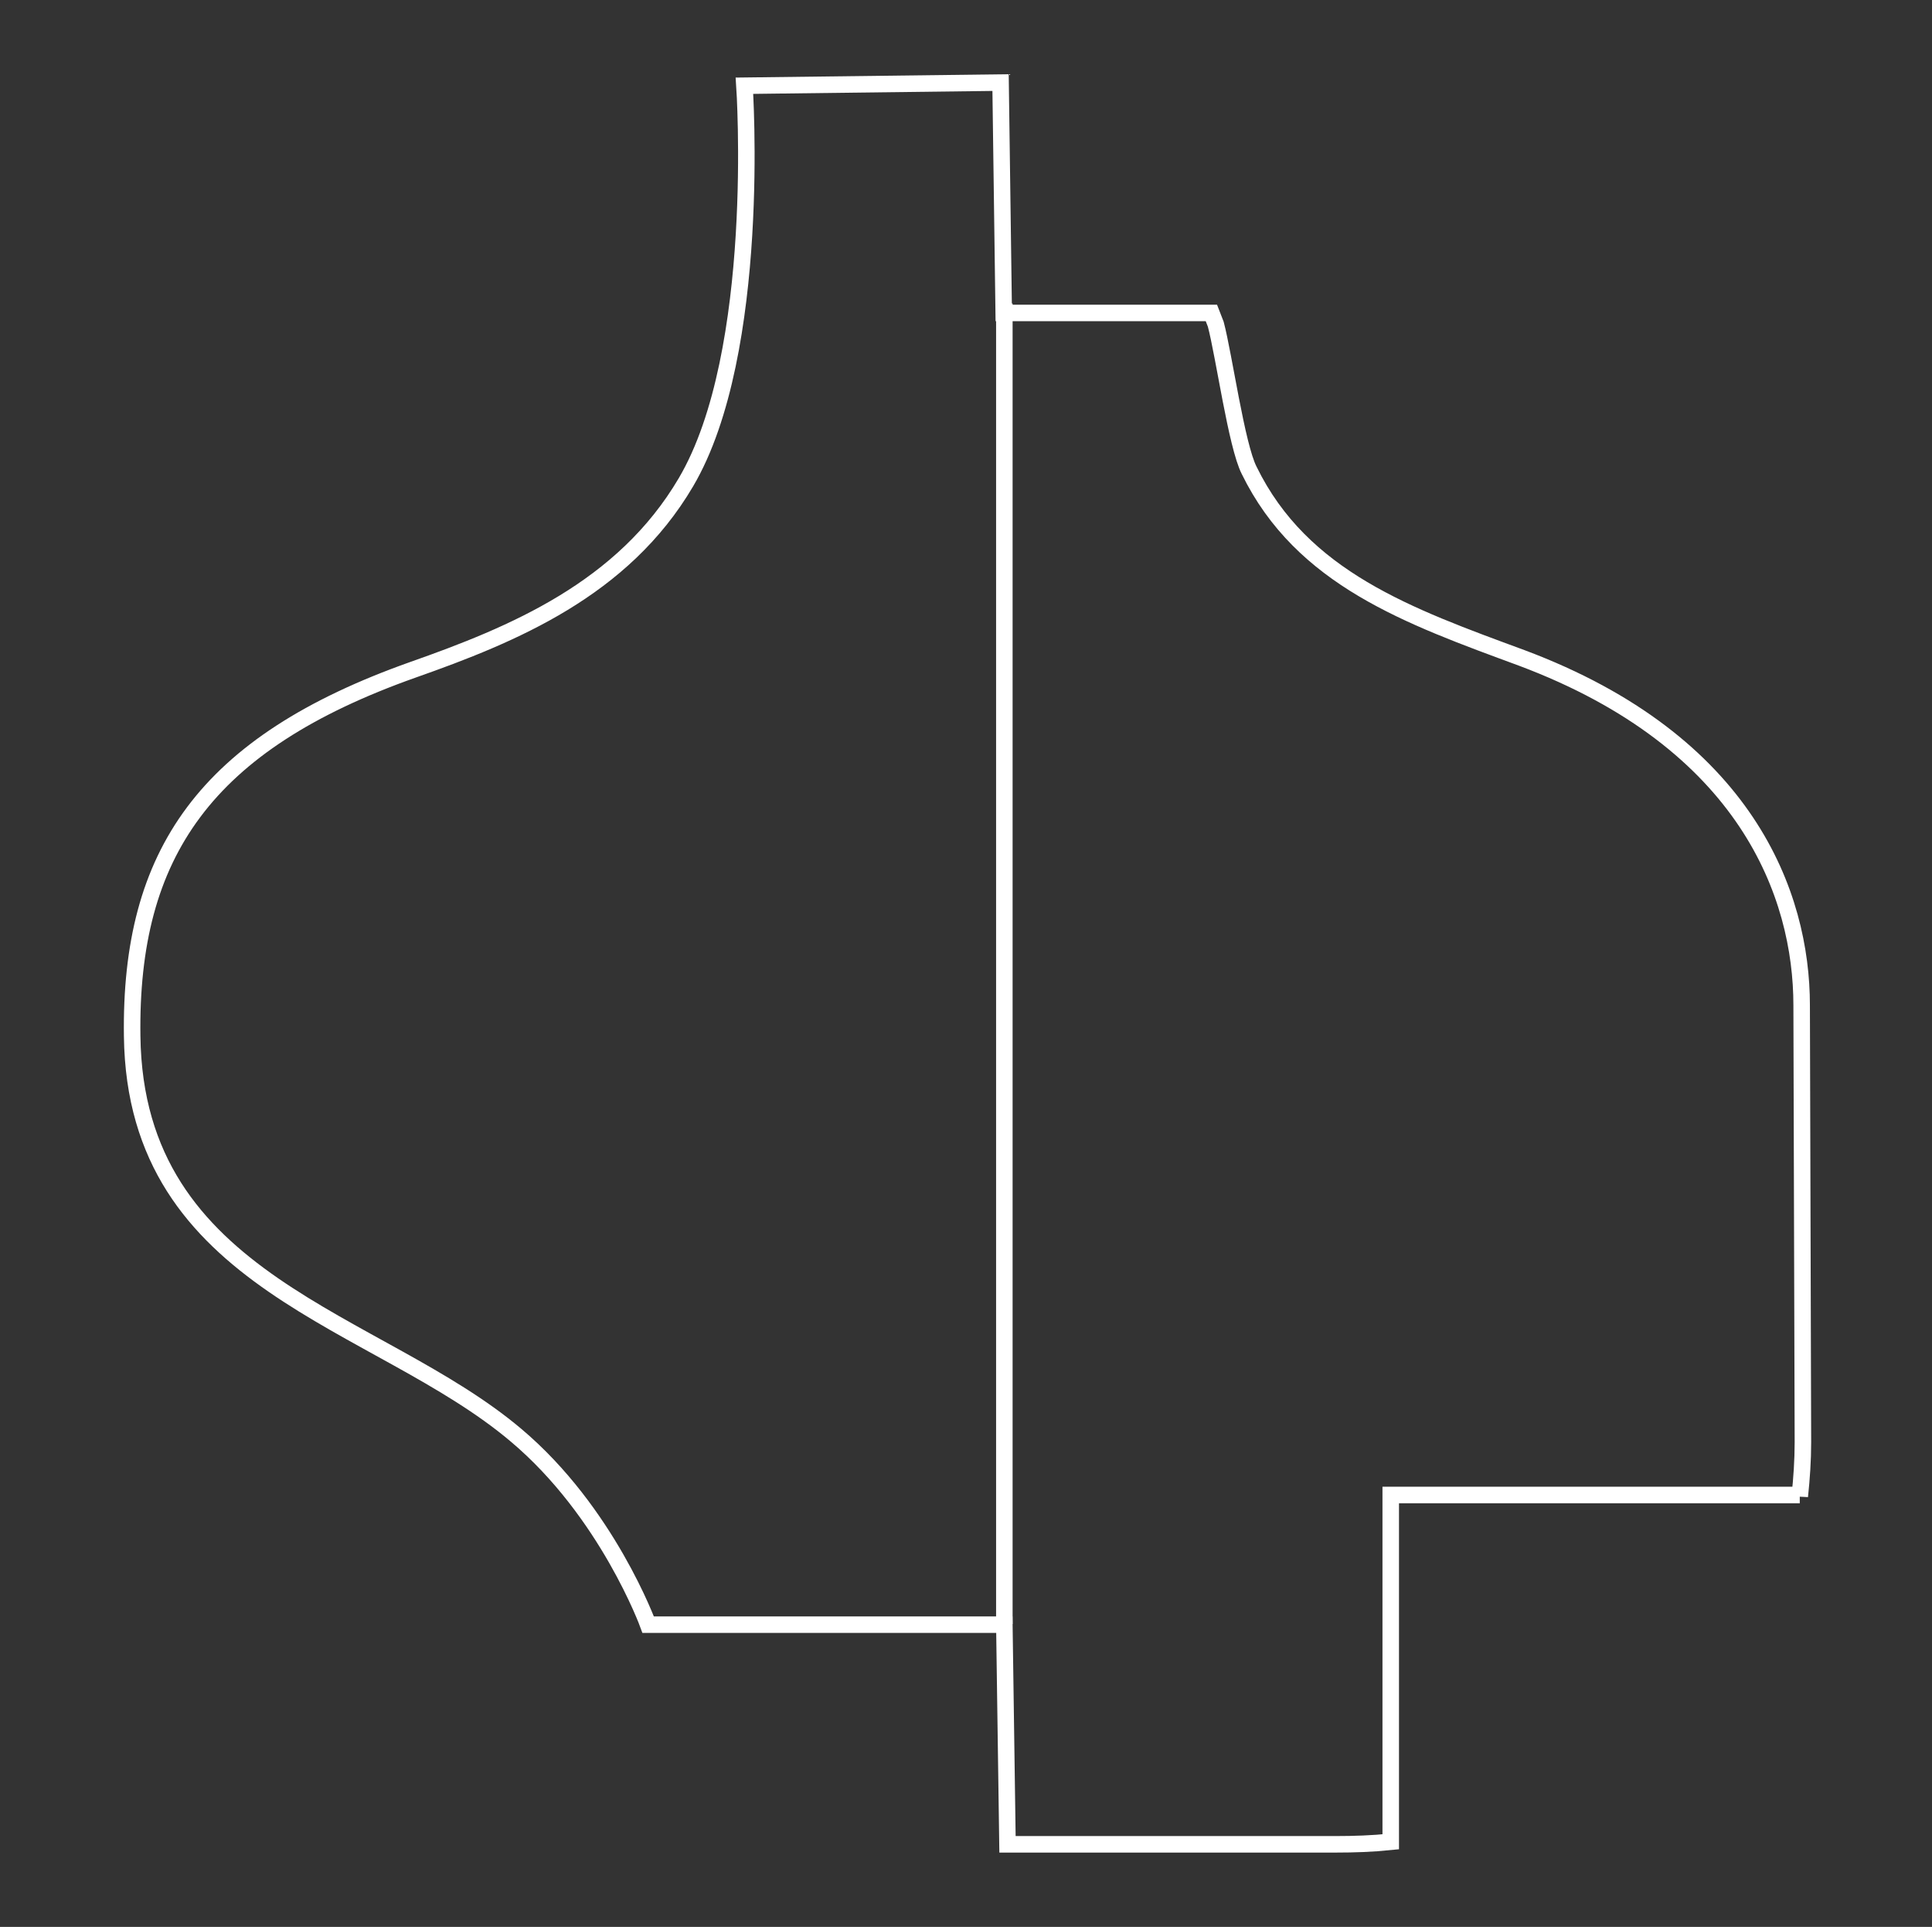 <svg width="351" height="350" viewBox="0 0 351 350" fill="none" xmlns="http://www.w3.org/2000/svg">
<rect x="0" y="0" width="351" height="350" fill="#333333" stroke="none"/>
<path d="M182.467 294.986V55.129" stroke="white" stroke-width="3" stroke-miterlimit="10"/>
<path d="M326.976 271.777C327.319 268.576 327.548 265.261 327.548 261.945L327.319 182.603C327.319 162.596 317.372 134.814 276.444 119.494C255.979 111.949 236.544 105.089 226.94 85.425C224.654 80.966 222.367 64.503 220.881 58.901L220.081 56.843H182.353L181.781 15L135.25 15.572C135.25 15.572 138.566 63.932 124.618 87.597C113.185 107.033 93.178 115.264 75 121.667C37.272 135.043 23.553 155.05 24.011 188.205C24.582 233.364 68.598 239.423 93.75 260.688C110.327 274.636 117.758 295.1 117.758 295.1H182.467L183.039 335H242.603C246.033 335 249.348 334.886 252.664 334.543V271.549H326.976V271.777Z" stroke="white" stroke-width="3" stroke-miterlimit="10"/>
</svg>
